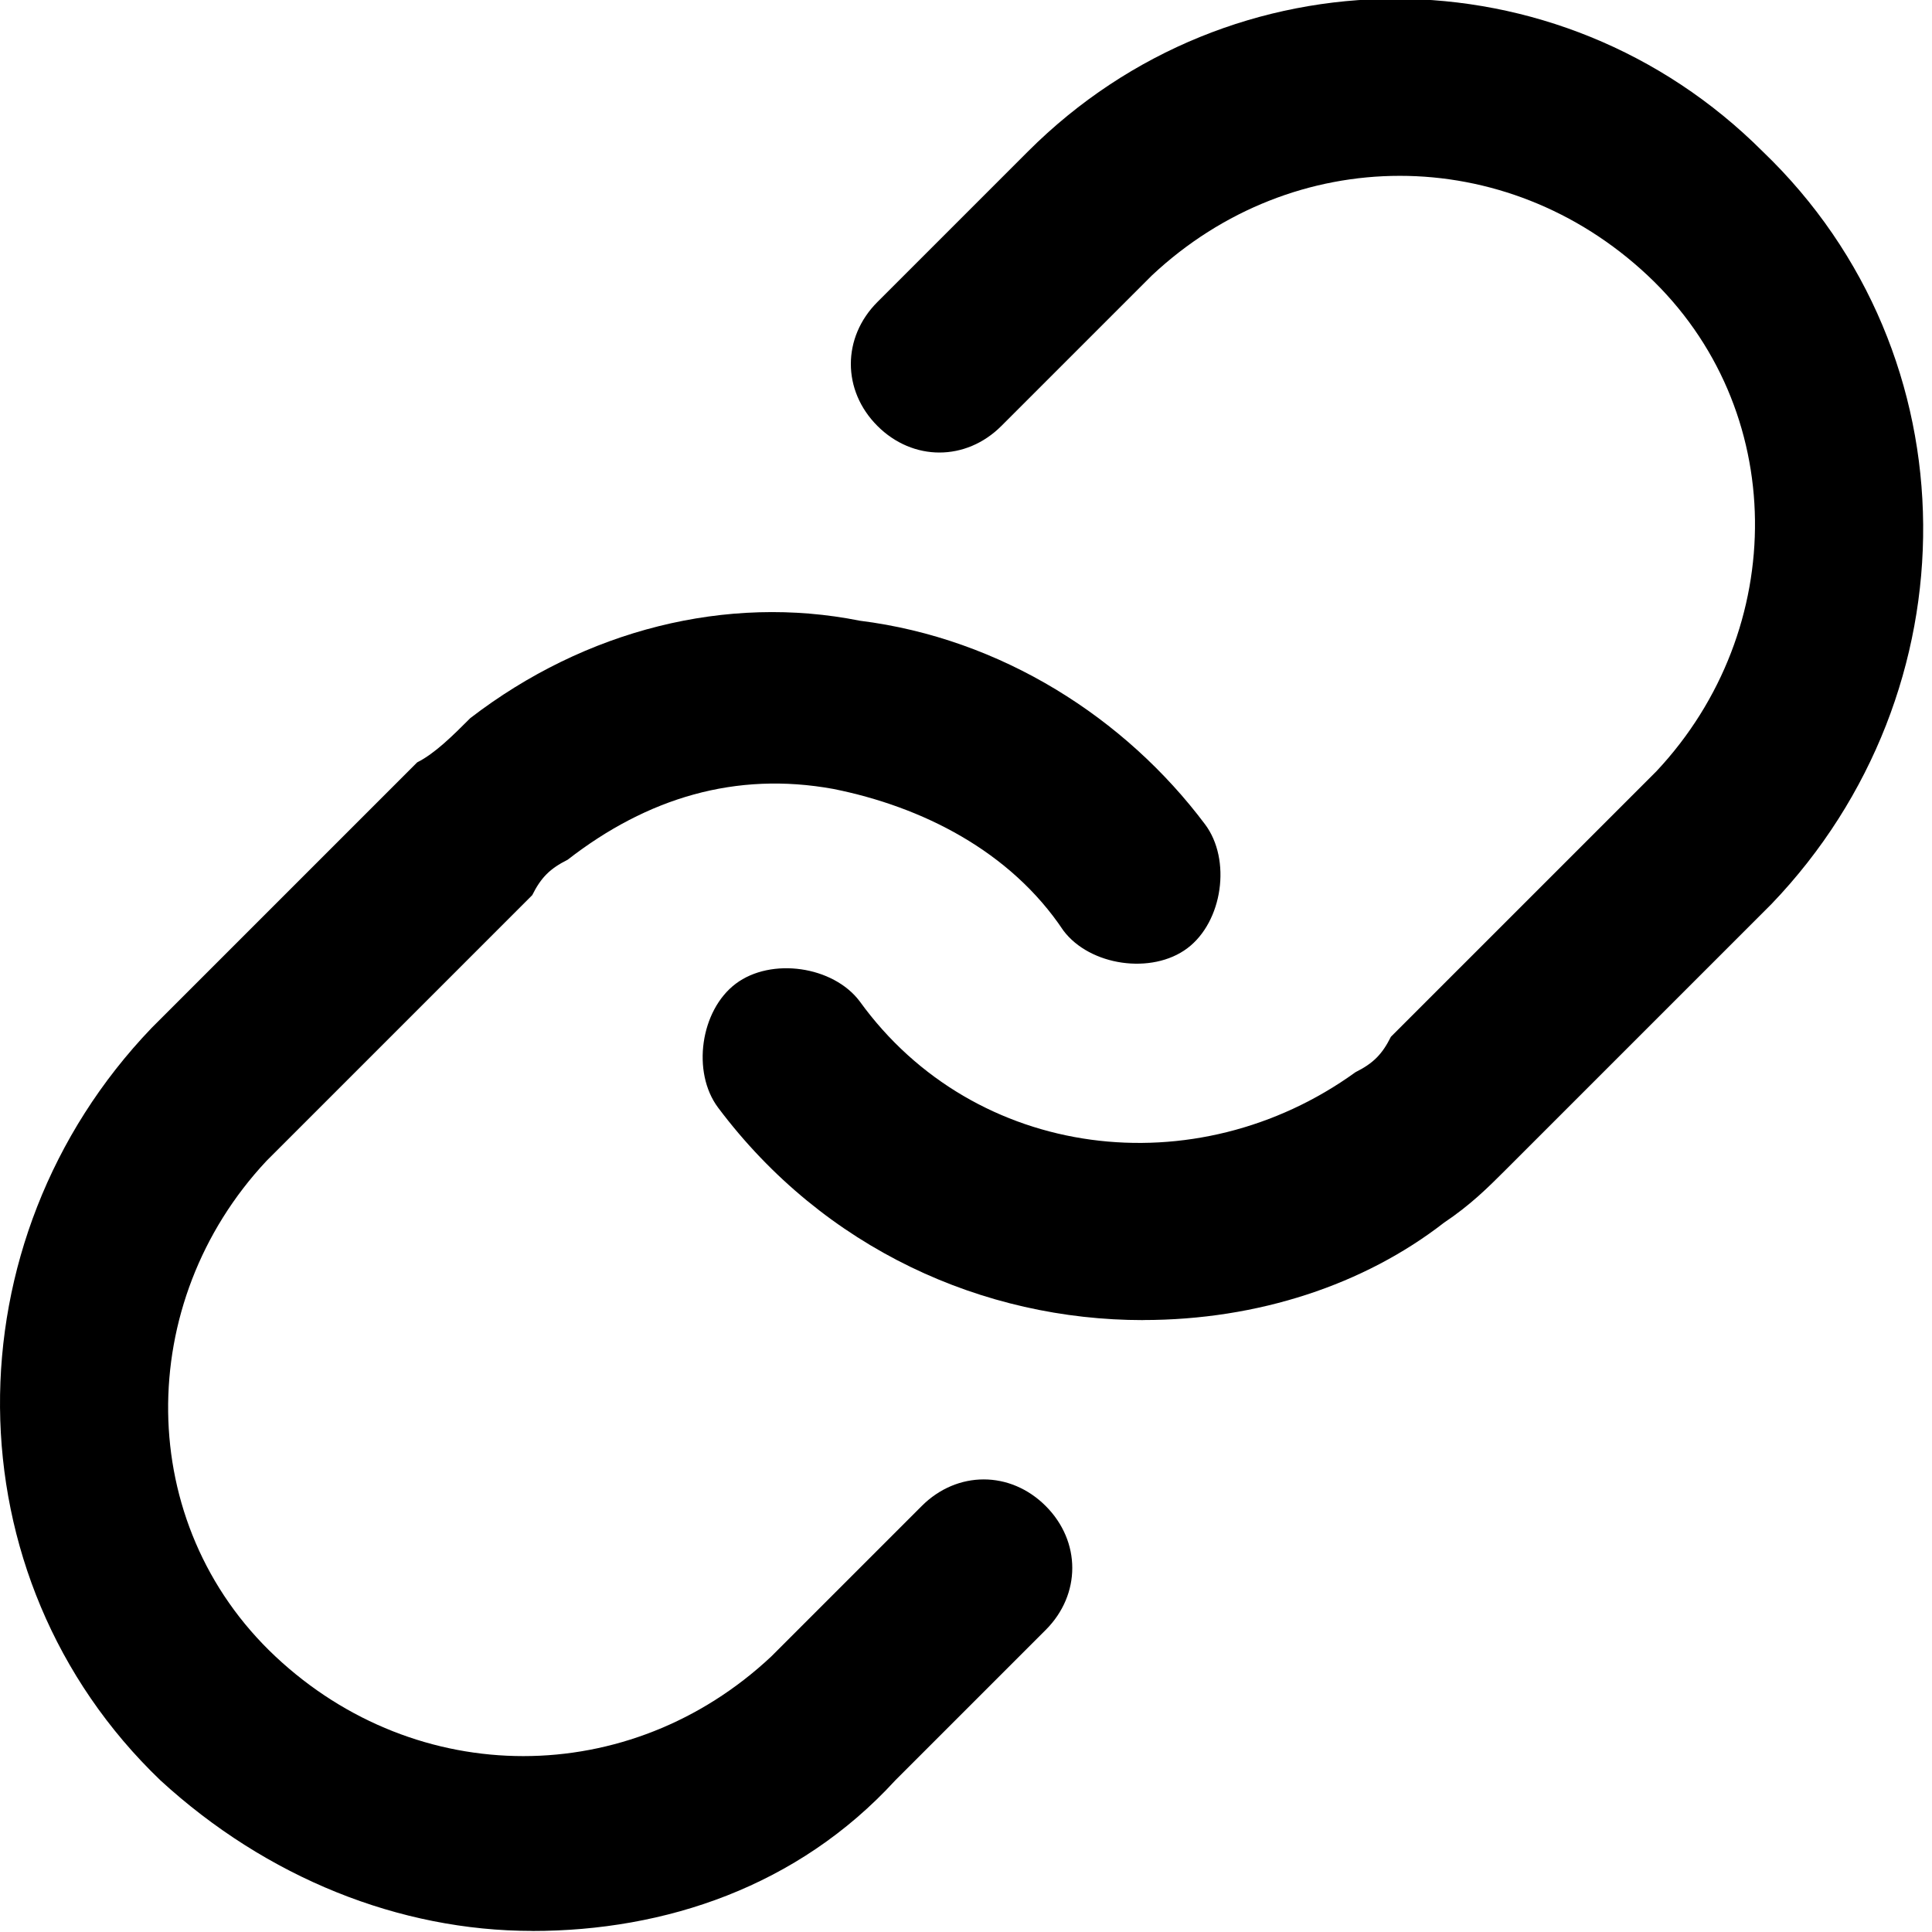 <svg  xmlns="http://www.w3.org/2000/svg" viewBox="0 0 32 32">
  <path d="M18.932 21.865c-2.639 0-5.278-1.173-7.038-3.519-0.44-0.587-0.293-1.613 0.293-2.053s1.613-0.293 2.053 0.293c1.906 2.639 5.572 3.079 8.211 1.173 0.293-0.147 0.44-0.293 0.587-0.587l4.399-4.399c2.199-2.346 2.199-6.011-0.147-8.211s-5.865-2.199-8.211 0l-2.493 2.493c-0.587 0.587-1.466 0.587-2.053 0s-0.587-1.466 0-2.053l2.493-2.493c3.372-3.372 8.797-3.372 12.17 0 3.519 3.372 3.519 8.944 0.147 12.463l-4.399 4.399c-0.293 0.293-0.587 0.587-1.026 0.88-1.32 1.026-3.079 1.613-4.985 1.613z"></path>
  <path d="M8.816 31.982c-2.199 0-4.399-0.88-6.158-2.493-3.519-3.372-3.519-8.944-0.147-12.463l4.399-4.399c0.293-0.147 0.587-0.44 0.88-0.733 1.906-1.466 4.252-2.053 6.451-1.613 2.346 0.293 4.399 1.613 5.718 3.372 0.44 0.586 0.293 1.613-0.293 2.053s-1.613 0.293-2.053-0.293c-0.88-1.32-2.346-2.053-3.812-2.346-1.613-0.293-3.079 0.147-4.399 1.173-0.293 0.147-0.44 0.293-0.587 0.587l-4.399 4.399c-2.199 2.346-2.199 6.011 0.147 8.211s5.865 2.199 8.211 0l2.493-2.493c0.587-0.587 1.466-0.587 2.053 0s0.587 1.466 0 2.053l-2.493 2.493c-1.613 1.759-3.812 2.493-6.011 2.493z"></path>
  </svg>